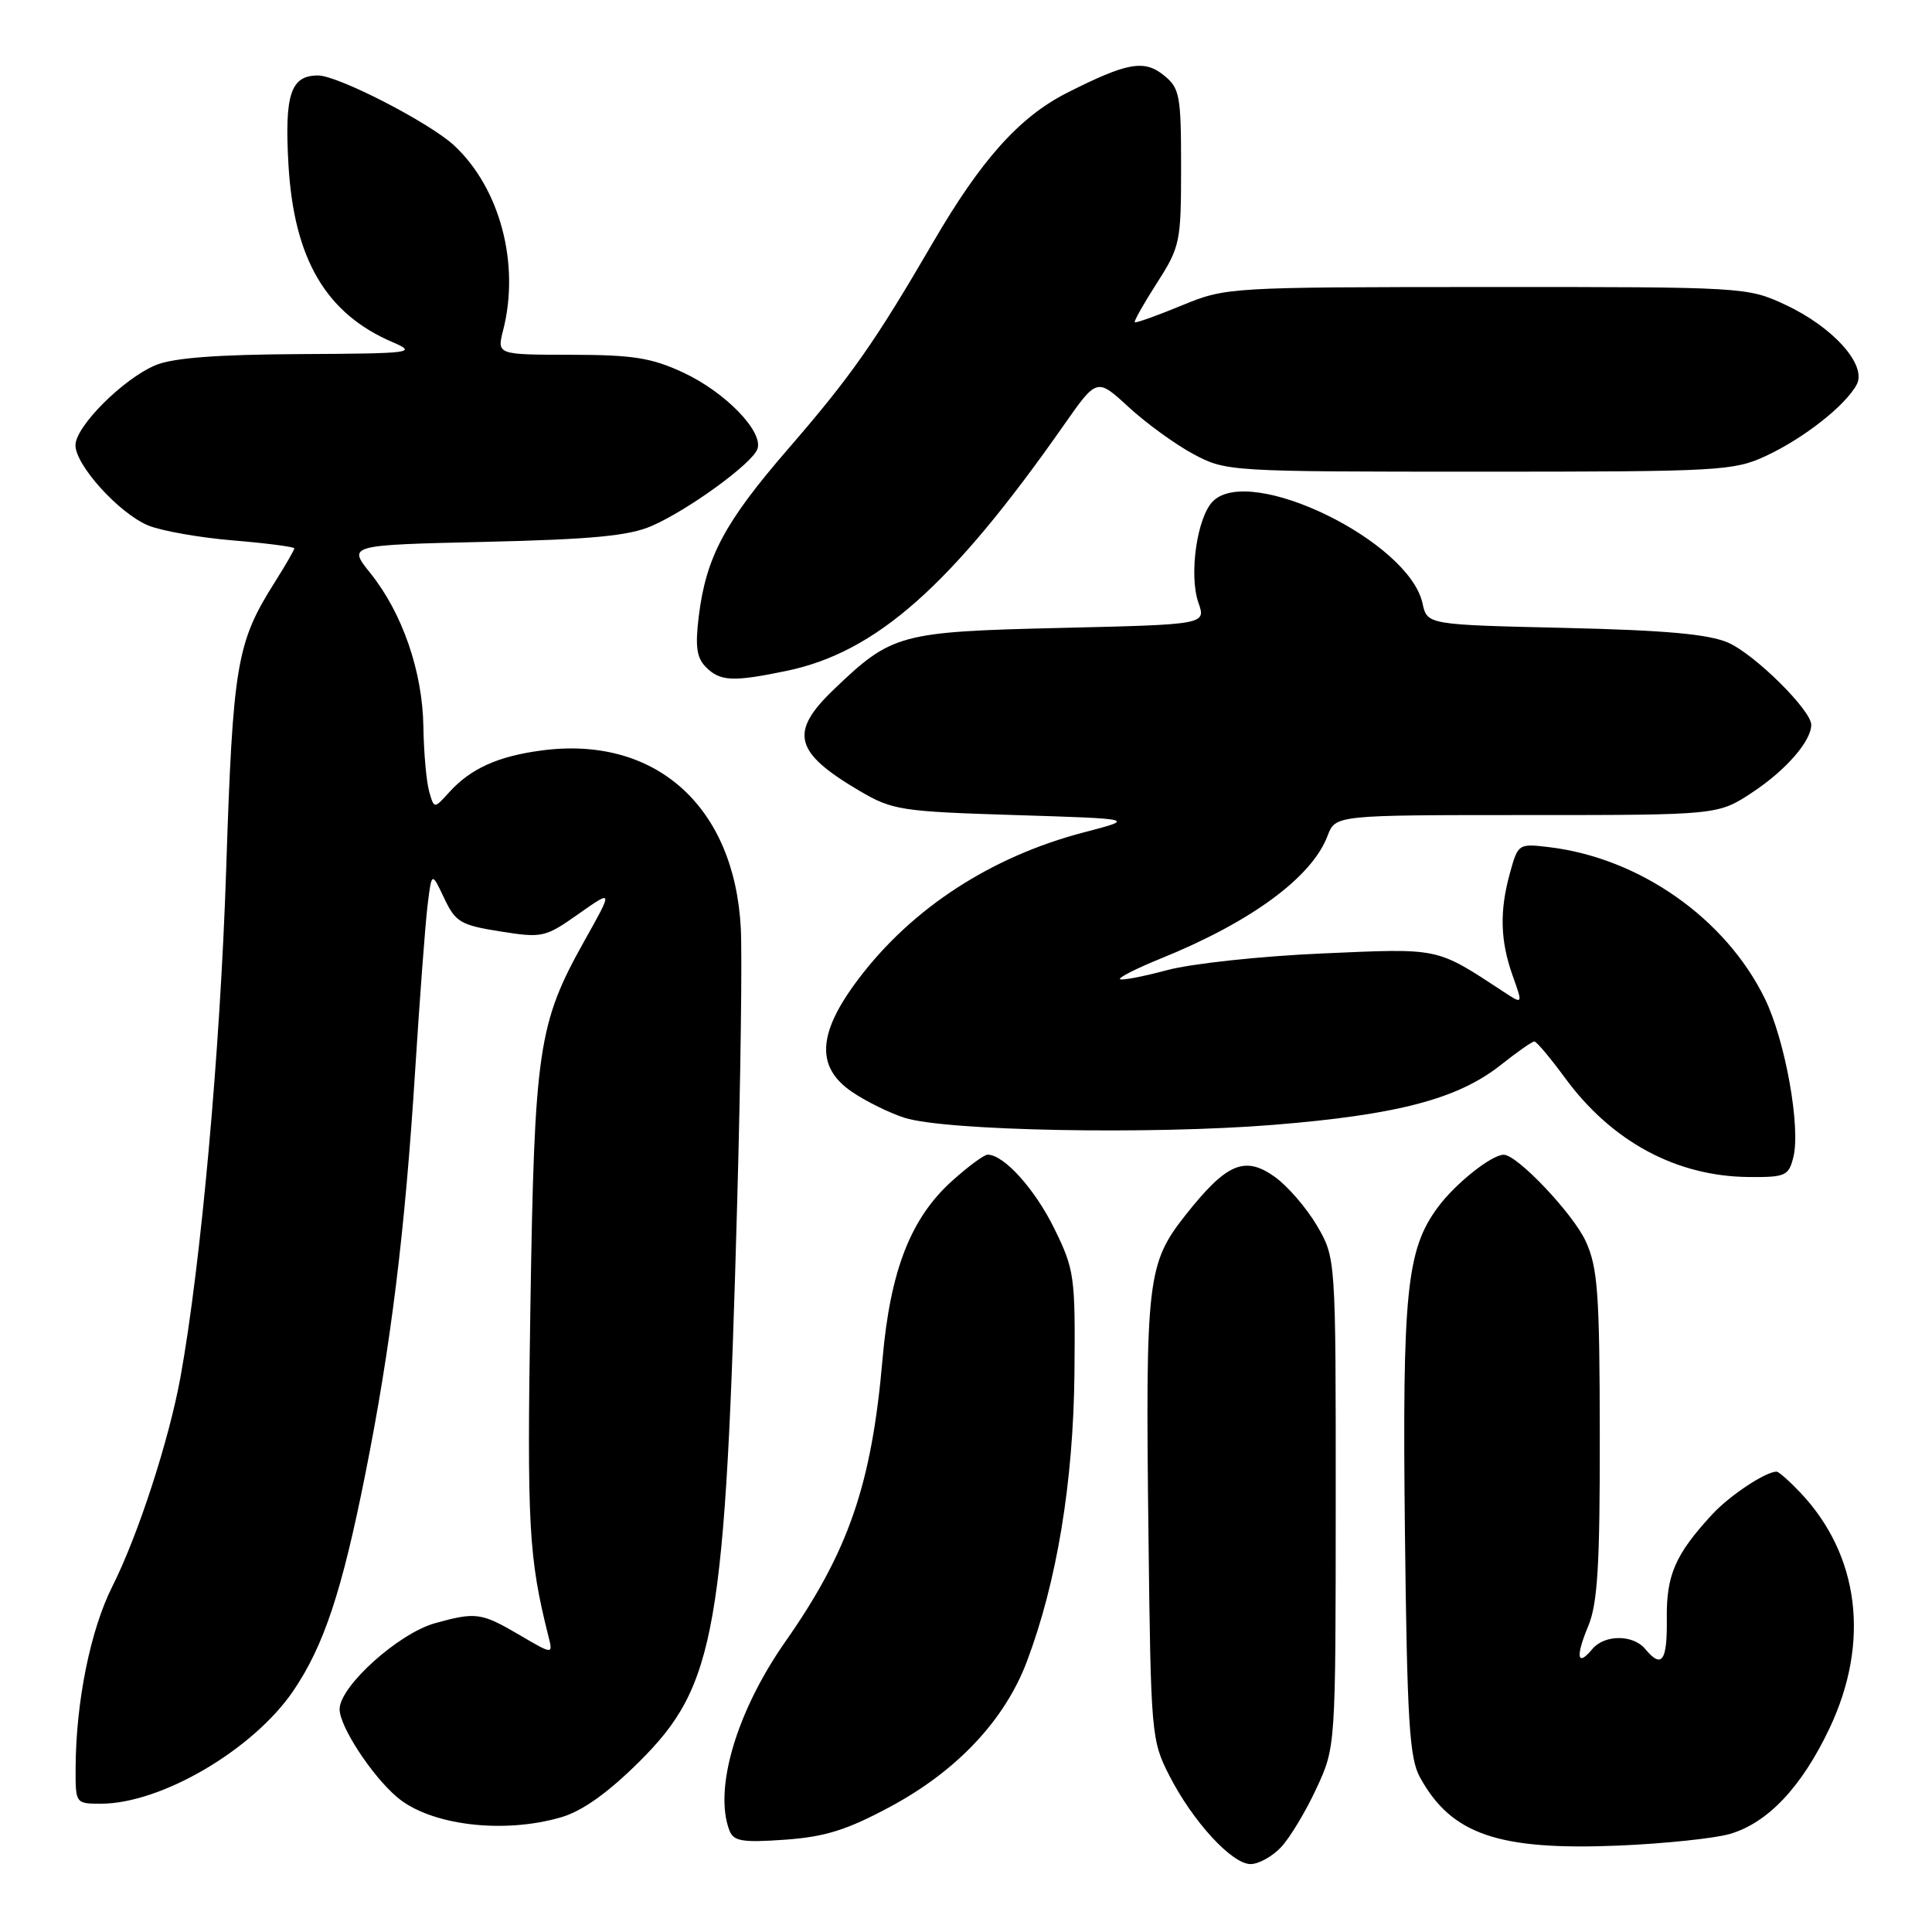 <?xml version="1.0" encoding="UTF-8" standalone="no"?>
<!DOCTYPE svg PUBLIC "-//W3C//DTD SVG 1.1//EN" "http://www.w3.org/Graphics/SVG/1.1/DTD/svg11.dtd" >
<svg xmlns="http://www.w3.org/2000/svg" xmlns:xlink="http://www.w3.org/1999/xlink" version="1.1" viewBox="0 0 256 256">
 <g >
 <path fill="currentColor"
d=" M 169.76 244.75 C 170.92 243.51 173.02 240.03 174.42 237.00 C 176.98 231.50 176.98 231.50 176.99 199.09 C 177.00 166.68 177.00 166.68 174.50 162.40 C 173.12 160.05 170.61 157.15 168.92 155.94 C 164.93 153.10 162.53 154.13 157.13 160.95 C 152.00 167.45 151.77 169.41 152.18 203.50 C 152.49 229.79 152.56 230.62 154.93 235.25 C 158.04 241.35 163.23 247.00 165.71 247.00 C 166.78 247.00 168.60 245.99 169.76 244.75 Z  M 229.21 243.01 C 234.25 241.54 238.73 236.79 242.42 229.01 C 247.83 217.59 246.39 206.04 238.53 197.75 C 237.09 196.24 235.69 195.00 235.41 195.00 C 233.95 195.00 229.18 198.17 226.88 200.66 C 221.98 205.97 220.79 208.70 220.86 214.48 C 220.93 220.13 220.20 221.15 218.00 218.50 C 216.39 216.56 212.60 216.57 210.98 218.52 C 208.99 220.93 208.74 219.55 210.44 215.49 C 211.69 212.49 212.00 207.49 211.98 190.13 C 211.96 171.37 211.71 167.97 210.13 164.50 C 208.47 160.85 201.03 152.99 199.25 153.01 C 197.62 153.02 192.83 156.84 190.52 159.97 C 186.37 165.60 185.80 171.18 186.16 203.00 C 186.45 228.08 186.75 232.95 188.15 235.50 C 192.31 243.08 198.53 245.21 214.50 244.55 C 220.55 244.29 227.17 243.60 229.21 243.01 Z  M 117.98 239.39 C 126.79 234.66 133.12 227.94 136.05 220.20 C 140.03 209.69 142.22 196.45 142.37 182.00 C 142.49 169.09 142.38 168.25 139.69 162.77 C 137.12 157.54 133.02 153.00 130.87 153.00 C 130.39 153.00 128.26 154.58 126.12 156.51 C 120.66 161.44 117.96 168.38 116.94 180.09 C 115.50 196.69 112.45 205.56 104.04 217.56 C 97.60 226.76 94.55 237.06 96.65 242.54 C 97.21 243.98 98.34 244.17 104.02 243.77 C 109.35 243.39 112.23 242.48 117.98 239.39 Z  M 74.38 240.79 C 77.15 239.98 80.52 237.58 84.65 233.49 C 94.88 223.34 96.12 216.27 97.69 159.00 C 98.14 142.78 98.35 126.58 98.16 123.00 C 97.32 106.80 86.83 97.44 71.77 99.44 C 65.96 100.21 62.36 101.84 59.51 104.99 C 57.52 107.19 57.52 107.19 56.86 104.85 C 56.50 103.56 56.15 99.69 56.10 96.26 C 55.98 88.94 53.31 81.22 49.07 75.94 C 46.08 72.22 46.08 72.22 64.29 71.80 C 78.46 71.47 83.36 71.00 86.36 69.69 C 91.18 67.59 99.61 61.47 100.35 59.52 C 101.23 57.25 96.12 51.96 90.54 49.37 C 86.33 47.41 83.87 47.02 75.67 47.01 C 65.84 47.00 65.84 47.00 66.67 43.75 C 68.92 34.95 66.25 24.93 60.17 19.27 C 56.92 16.25 44.77 10.00 42.15 10.00 C 38.52 10.00 37.69 12.47 38.22 21.79 C 38.94 34.30 43.17 41.54 52.00 45.33 C 55.32 46.76 54.68 46.84 39.72 46.92 C 28.68 46.98 22.94 47.42 20.61 48.39 C 16.33 50.18 10.00 56.51 10.00 59.00 C 10.00 61.64 15.77 68.01 19.62 69.62 C 21.36 70.34 26.43 71.24 30.89 71.61 C 35.35 71.98 39.00 72.46 39.00 72.66 C 39.00 72.87 37.84 74.88 36.42 77.13 C 31.33 85.19 30.86 87.94 29.96 115.50 C 29.17 139.31 26.63 167.48 23.92 182.44 C 22.40 190.82 18.29 203.46 14.88 210.22 C 11.98 215.99 10.06 225.48 10.02 234.25 C 10.00 238.98 10.01 239.00 13.37 239.00 C 21.36 239.00 33.55 231.85 38.86 224.05 C 42.91 218.09 45.30 210.90 48.41 195.30 C 51.80 178.32 53.66 163.22 55.00 142.00 C 55.61 132.38 56.35 122.47 56.65 120.00 C 57.20 115.50 57.20 115.50 58.85 119.00 C 60.36 122.19 61.01 122.58 66.29 123.42 C 71.86 124.30 72.24 124.22 76.66 121.10 C 81.25 117.87 81.25 117.87 77.43 124.68 C 71.30 135.65 70.82 138.90 70.28 173.15 C 69.82 202.24 70.04 206.35 72.68 216.86 C 73.28 219.25 73.28 219.25 68.80 216.62 C 63.77 213.68 63.06 213.58 57.65 215.08 C 52.80 216.43 45.00 223.45 45.00 226.48 C 45.00 228.76 49.23 235.24 52.60 238.12 C 56.98 241.86 66.68 243.05 74.38 240.79 Z  M 237.63 153.33 C 238.62 149.38 236.55 137.83 233.85 132.32 C 228.67 121.71 217.28 113.71 205.33 112.26 C 201.21 111.76 201.15 111.80 200.09 115.63 C 198.68 120.70 198.78 124.64 200.44 129.30 C 201.80 133.10 201.80 133.10 199.24 131.42 C 190.19 125.49 190.93 125.65 175.16 126.34 C 167.10 126.69 157.86 127.68 154.64 128.55 C 151.42 129.41 148.61 129.95 148.40 129.74 C 148.20 129.53 150.61 128.31 153.76 127.03 C 165.76 122.18 173.83 116.25 175.91 110.75 C 176.95 108.00 176.95 108.00 202.30 108.00 C 227.66 108.00 227.66 108.00 232.23 104.97 C 236.65 102.05 240.00 98.19 240.00 96.04 C 240.00 94.11 232.51 86.70 229.00 85.16 C 226.42 84.03 220.73 83.51 207.31 83.20 C 189.11 82.78 189.11 82.78 188.49 79.94 C 186.68 71.70 165.67 61.47 160.72 66.42 C 158.61 68.53 157.52 76.18 158.79 79.84 C 159.81 82.75 159.81 82.75 140.65 83.20 C 119.15 83.71 118.20 83.97 110.45 91.39 C 104.55 97.05 105.23 99.70 113.92 104.81 C 118.25 107.35 119.38 107.53 134.50 108.00 C 150.50 108.50 150.50 108.50 143.63 110.29 C 131.34 113.50 120.83 120.33 113.72 129.76 C 108.33 136.90 108.07 141.39 112.88 144.67 C 114.74 145.94 117.89 147.49 119.88 148.12 C 125.38 149.85 152.45 150.36 168.72 149.05 C 185.17 147.72 193.17 145.62 198.85 141.12 C 201.02 139.40 203.02 138.00 203.31 138.00 C 203.60 138.00 205.43 140.18 207.38 142.84 C 213.57 151.27 222.12 155.88 231.73 155.96 C 236.58 156.00 237.01 155.81 237.63 153.33 Z  M 104.20 88.90 C 116.12 86.43 126.08 77.60 141.00 56.28 C 145.35 50.07 145.35 50.07 149.57 53.96 C 151.90 56.10 155.76 58.90 158.15 60.18 C 162.45 62.47 162.87 62.50 196.00 62.50 C 227.89 62.50 229.72 62.40 234.00 60.41 C 239.01 58.08 244.53 53.74 246.02 50.96 C 247.41 48.37 242.90 43.33 236.54 40.37 C 231.56 38.05 231.12 38.02 197.00 38.03 C 162.71 38.05 162.46 38.06 156.55 40.49 C 153.28 41.84 150.50 42.83 150.36 42.70 C 150.23 42.56 151.56 40.21 153.31 37.48 C 156.37 32.70 156.50 32.08 156.50 22.16 C 156.50 12.62 156.32 11.68 154.23 9.99 C 151.61 7.86 149.35 8.27 141.37 12.31 C 135.08 15.50 129.99 21.18 123.63 32.12 C 115.95 45.31 112.76 49.87 104.46 59.45 C 96.01 69.21 93.57 73.78 92.59 81.66 C 92.10 85.66 92.31 87.17 93.55 88.41 C 95.43 90.29 97.12 90.37 104.20 88.90 Z "/>
</g>
</svg>